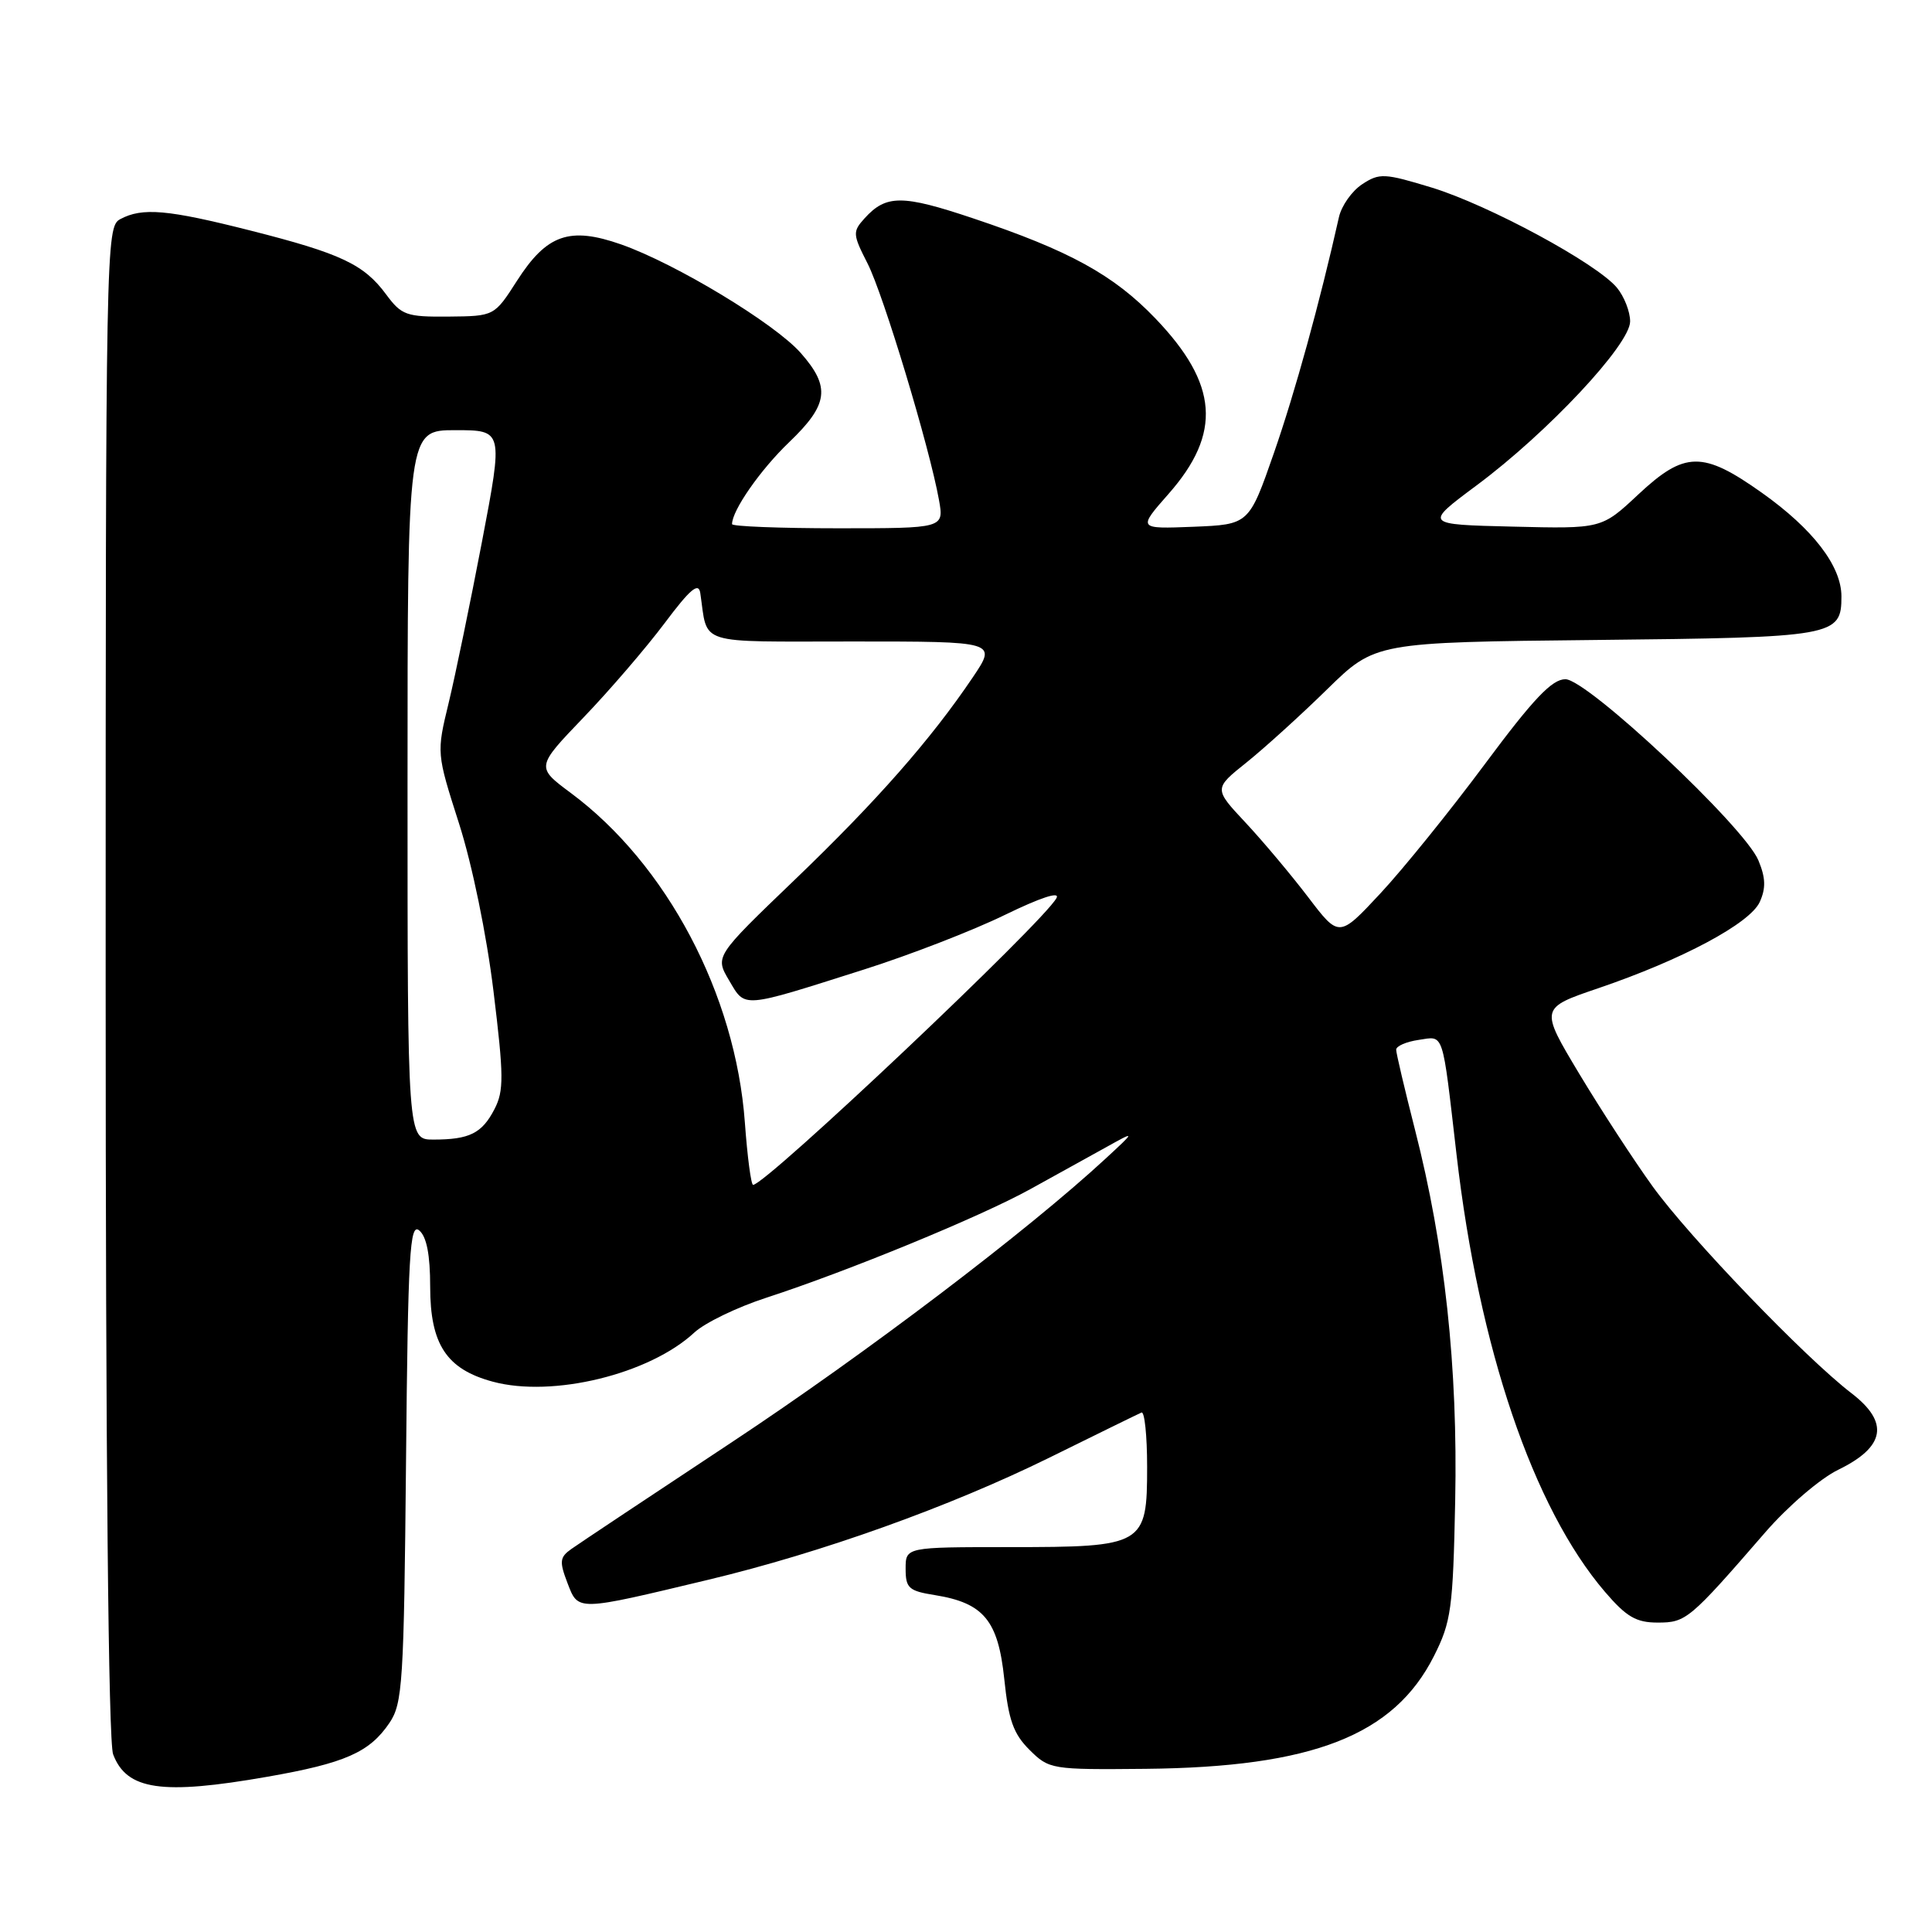 <?xml version="1.0" encoding="UTF-8" standalone="no"?>
<!DOCTYPE svg PUBLIC "-//W3C//DTD SVG 1.1//EN" "http://www.w3.org/Graphics/SVG/1.1/DTD/svg11.dtd" >
<svg xmlns="http://www.w3.org/2000/svg" xmlns:xlink="http://www.w3.org/1999/xlink" version="1.1" viewBox="0 0 256 256">
 <g >
 <path fill="currentColor"
d=" M 35.42 235.43 C 45.72 233.63 48.96 232.20 51.60 228.30 C 53.35 225.72 53.52 222.99 53.80 193.67 C 54.06 166.03 54.30 162.00 55.55 163.04 C 56.53 163.86 57.00 166.26 57.00 170.49 C 57.00 178.14 59.17 181.43 65.30 183.08 C 73.23 185.22 86.06 182.09 92.00 176.57 C 93.38 175.29 97.65 173.22 101.50 171.97 C 112.35 168.44 129.87 161.24 136.50 157.58 C 139.80 155.76 144.30 153.27 146.50 152.05 C 150.50 149.82 150.50 149.82 146.50 153.52 C 136.16 163.09 114.71 179.36 97.00 191.08 C 86.28 198.17 76.70 204.54 75.72 205.24 C 74.16 206.34 74.10 206.90 75.19 209.75 C 76.64 213.52 76.30 213.53 93.88 209.32 C 108.88 205.73 125.81 199.66 139.00 193.17 C 145.32 190.05 150.83 187.35 151.25 187.17 C 151.66 186.98 152.00 190.22 152.00 194.36 C 152.00 204.77 151.61 205.00 133.78 205.00 C 120.00 205.00 120.00 205.00 120.00 207.87 C 120.00 210.44 120.42 210.81 123.88 211.36 C 130.35 212.40 132.26 214.72 133.07 222.47 C 133.63 227.90 134.28 229.74 136.41 231.86 C 139.02 234.45 139.30 234.50 151.78 234.38 C 173.94 234.16 184.69 229.96 190.00 219.45 C 192.29 214.91 192.53 213.21 192.82 198.88 C 193.18 181.17 191.44 165.11 187.50 149.72 C 186.13 144.34 185.00 139.56 185.00 139.09 C 185.00 138.61 186.34 138.03 187.99 137.79 C 191.38 137.29 191.07 136.35 193.00 153.00 C 195.97 178.68 203.14 199.79 212.65 210.91 C 215.51 214.25 216.80 215.00 219.65 215.00 C 223.41 215.00 223.86 214.63 233.90 203.05 C 236.90 199.59 241.19 195.91 243.58 194.75 C 249.81 191.72 250.37 188.48 245.33 184.61 C 239.19 179.90 223.89 163.99 219.00 157.23 C 216.53 153.81 212.15 147.09 209.27 142.30 C 204.04 133.58 204.04 133.58 211.77 130.95 C 222.92 127.15 231.88 122.36 233.18 119.51 C 234.00 117.69 233.96 116.32 233.00 114.01 C 231.16 109.55 210.33 90.00 207.42 90.00 C 205.65 90.00 203.19 92.58 196.75 101.25 C 192.15 107.44 185.92 115.15 182.91 118.38 C 177.43 124.26 177.43 124.26 173.34 118.88 C 171.08 115.92 167.35 111.47 165.04 109.00 C 160.83 104.50 160.83 104.50 165.17 101.03 C 167.55 99.12 172.36 94.76 175.86 91.33 C 182.22 85.11 182.22 85.11 211.46 84.80 C 243.15 84.47 244.00 84.32 244.00 79.03 C 244.00 75.01 240.24 70.11 233.48 65.31 C 225.62 59.73 223.24 59.76 217.07 65.53 C 212.22 70.07 212.22 70.07 200.46 69.78 C 188.69 69.50 188.69 69.50 195.65 64.32 C 205.05 57.34 216.00 45.65 216.00 42.59 C 216.00 41.29 215.21 39.28 214.25 38.12 C 211.56 34.89 197.28 27.18 189.73 24.86 C 183.43 22.94 182.79 22.91 180.50 24.41 C 179.14 25.30 177.76 27.26 177.42 28.76 C 174.86 40.16 171.61 51.94 168.81 60.00 C 165.50 69.50 165.50 69.50 158.12 69.80 C 150.75 70.09 150.75 70.09 154.85 65.43 C 161.92 57.40 161.43 50.89 153.10 42.20 C 147.56 36.42 141.69 33.20 128.94 28.93 C 119.54 25.78 117.42 25.78 114.56 28.93 C 112.96 30.70 112.98 31.04 114.96 34.92 C 117.06 39.04 123.16 59.24 124.42 66.25 C 125.09 70.00 125.09 70.00 111.05 70.00 C 103.32 70.00 97.00 69.75 97.00 69.45 C 97.00 67.63 100.76 62.24 104.57 58.59 C 109.78 53.60 110.08 51.29 106.11 46.78 C 102.66 42.86 89.55 34.94 82.31 32.39 C 75.47 29.99 72.45 31.05 68.50 37.21 C 65.50 41.89 65.50 41.89 59.44 41.95 C 53.84 42.00 53.21 41.77 51.17 39.02 C 48.22 35.02 45.17 33.59 33.23 30.56 C 22.19 27.76 18.86 27.47 15.93 29.04 C 14.04 30.05 14.00 32.23 14.00 129.97 C 14.00 193.17 14.36 230.82 14.99 232.46 C 16.79 237.20 21.44 237.88 35.42 235.43 Z  M 98.70 148.75 C 97.47 131.77 88.36 114.52 75.63 105.07 C 71.02 101.64 71.02 101.64 77.32 95.07 C 80.79 91.46 85.62 85.83 88.06 82.58 C 91.46 78.04 92.57 77.11 92.79 78.58 C 93.84 85.60 91.96 85.00 113.07 85.00 C 132.10 85.00 132.10 85.00 128.90 89.75 C 123.35 97.98 116.15 106.17 105.27 116.61 C 94.73 126.73 94.73 126.73 96.61 129.91 C 98.79 133.61 98.13 133.66 114.50 128.46 C 120.55 126.54 128.94 123.29 133.15 121.23 C 137.88 118.93 140.49 118.07 139.99 119.00 C 138.24 122.24 101.47 157.00 99.79 157.00 C 99.52 157.00 99.03 153.29 98.70 148.75 Z  M 54.00 104.00 C 54.00 57.00 54.00 57.00 60.34 57.00 C 66.68 57.00 66.68 57.00 63.87 71.75 C 62.32 79.86 60.33 89.49 59.45 93.14 C 57.84 99.79 57.84 99.79 60.83 109.14 C 62.57 114.58 64.48 123.87 65.39 131.34 C 66.76 142.57 66.78 144.53 65.52 146.97 C 63.86 150.18 62.20 151.00 57.42 151.00 C 54.00 151.00 54.00 151.00 54.00 104.00 Z "/>
</g>
</svg>